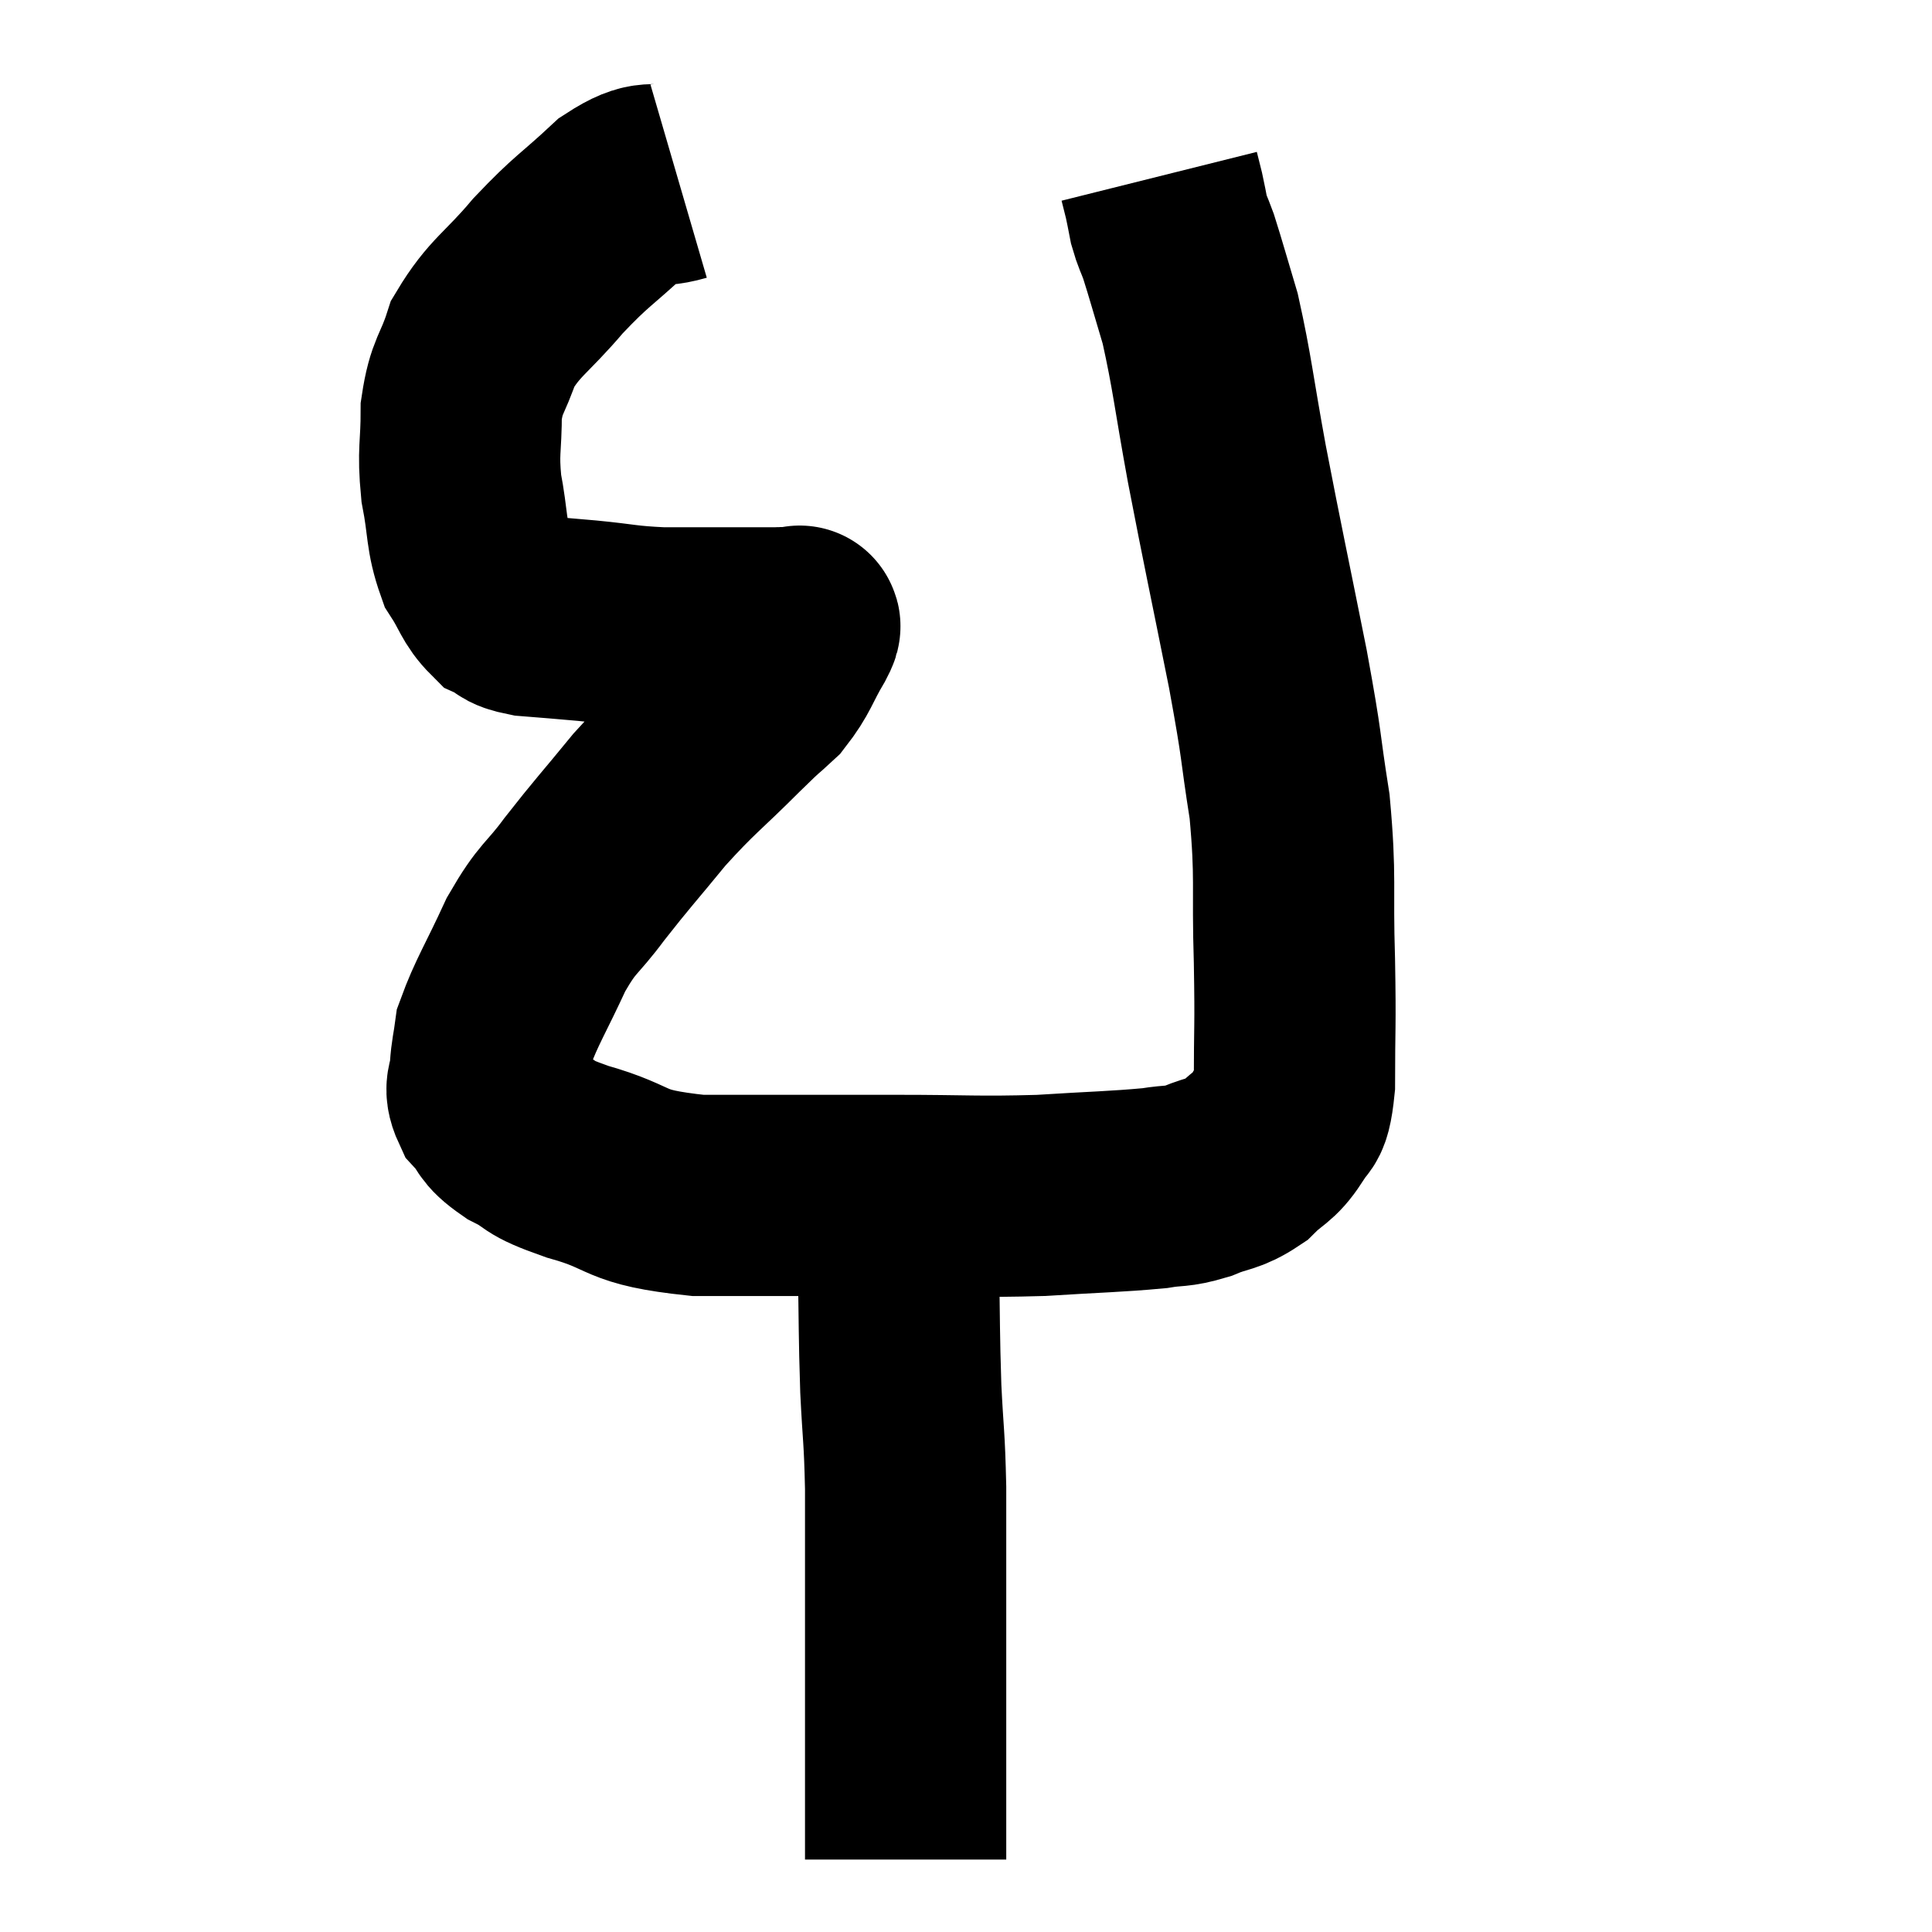 <svg width="48" height="48" viewBox="0 0 48 48" xmlns="http://www.w3.org/2000/svg"><path d="M 16.86 4.5 C 16.14 4.71, 16.23 4.395, 15.42 4.92 C 14.52 5.76, 14.475 5.7, 13.62 6.6 C 12.81 7.56, 12.54 7.62, 12 8.52 C 11.73 9.36, 11.595 9.3, 11.46 10.2 C 11.46 11.16, 11.37 11.175, 11.46 12.12 C 11.64 13.05, 11.565 13.26, 11.82 13.98 C 12.15 14.49, 12.15 14.67, 12.48 15 C 12.81 15.15, 12.615 15.195, 13.14 15.3 C 13.86 15.36, 13.755 15.345, 14.58 15.42 C 15.51 15.51, 15.495 15.555, 16.44 15.6 C 17.4 15.6, 17.655 15.6, 18.36 15.6 C 18.81 15.6, 18.96 15.6, 19.26 15.6 C 19.41 15.6, 19.44 15.585, 19.56 15.6 C 19.65 15.63, 19.68 15.63, 19.74 15.66 C 19.77 15.69, 19.98 15.375, 19.8 15.72 C 19.41 16.38, 19.44 16.5, 19.02 17.04 C 18.57 17.46, 18.84 17.175, 18.12 17.88 C 17.13 18.87, 17.04 18.87, 16.14 19.86 C 15.33 20.85, 15.225 20.94, 14.52 21.84 C 13.92 22.65, 13.875 22.5, 13.32 23.46 C 12.81 24.57, 12.585 24.9, 12.3 25.68 C 12.24 26.13, 12.21 26.16, 12.18 26.58 C 12.18 26.97, 12 26.97, 12.18 27.36 C 12.54 27.75, 12.36 27.765, 12.9 28.14 C 13.62 28.5, 13.23 28.47, 14.34 28.86 C 15.84 29.28, 15.36 29.49, 17.34 29.7 C 19.8 29.7, 20.13 29.7, 22.26 29.7 C 24.06 29.7, 24.255 29.745, 25.86 29.7 C 27.27 29.61, 27.705 29.61, 28.68 29.52 C 29.22 29.43, 29.205 29.505, 29.76 29.34 C 30.33 29.1, 30.405 29.19, 30.9 28.86 C 31.32 28.44, 31.425 28.5, 31.74 28.02 C 31.95 27.48, 32.055 27.975, 32.16 26.94 C 32.16 25.41, 32.19 25.605, 32.16 23.88 C 32.1 21.96, 32.205 21.855, 32.04 20.04 C 31.77 18.33, 31.89 18.75, 31.5 16.62 C 30.99 14.07, 30.9 13.695, 30.48 11.52 C 30.15 9.72, 30.12 9.27, 29.82 7.92 C 29.55 7.02, 29.475 6.735, 29.28 6.12 C 29.16 5.79, 29.13 5.775, 29.04 5.46 C 28.98 5.16, 28.98 5.13, 28.92 4.86 C 28.86 4.62, 28.83 4.5, 28.8 4.38 C 28.8 4.38, 28.8 4.38, 28.8 4.38 L 28.8 4.38" fill="none" stroke="black" stroke-width="5"></path><path d="M 22.08 29.28 C 22.2 30.33, 22.245 30.075, 22.32 31.38 C 22.35 32.94, 22.335 33.105, 22.38 34.5 C 22.44 35.73, 22.47 35.64, 22.5 36.96 C 22.5 38.37, 22.5 38.505, 22.5 39.78 C 22.5 40.92, 22.5 40.98, 22.5 42.06 C 22.5 43.08, 22.5 43.215, 22.5 44.1 C 22.5 44.85, 22.5 45.075, 22.5 45.6 C 22.5 45.9, 22.5 46.05, 22.5 46.2 C 22.5 46.2, 22.5 46.2, 22.5 46.2 C 22.5 46.2, 22.5 46.2, 22.5 46.2 L 22.5 46.2" fill="none" stroke="black" stroke-width="5"></path></svg>